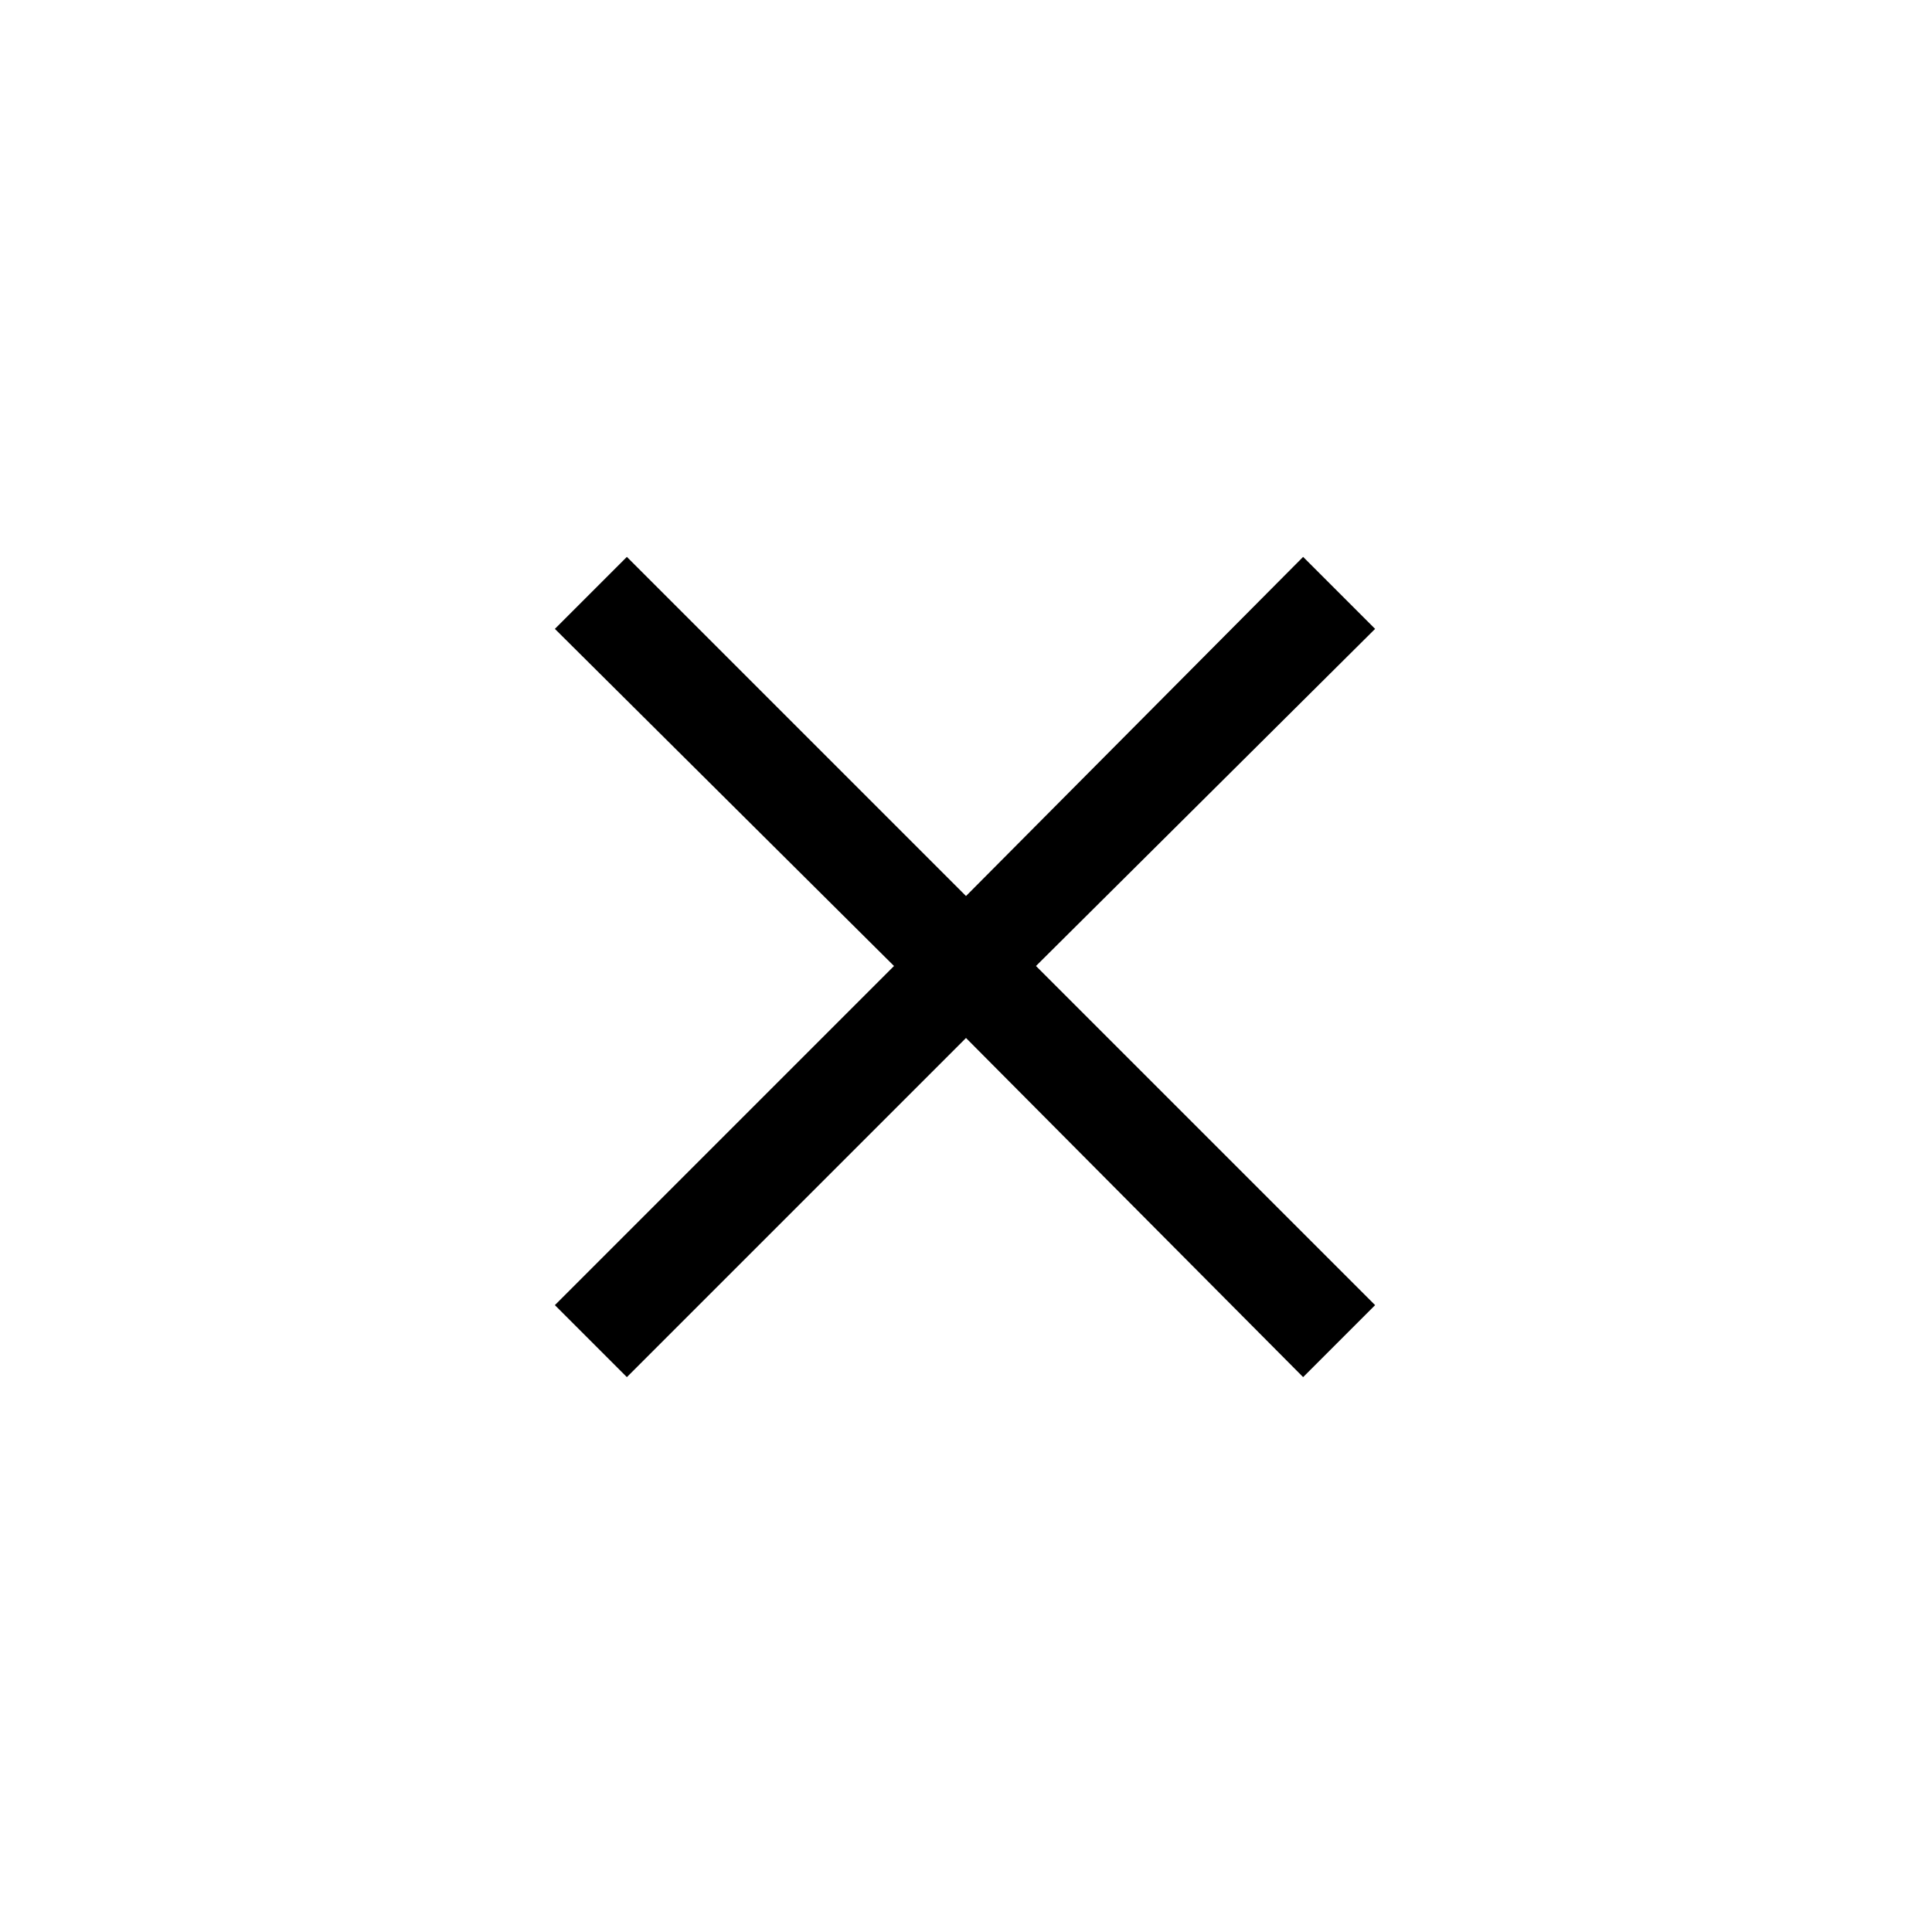 <svg xmlns="http://www.w3.org/2000/svg" height="40" viewBox="0 -960 960 960" width="40"><path d="m311.487-275.718-35.769-35.769L444.232-480 275.718-647.513l35.769-35.769L480-514.768l167.513-168.514 35.769 35.769L514.768-480l168.514 168.513-35.769 35.769L480-444.232 311.487-275.718Z"/></svg>